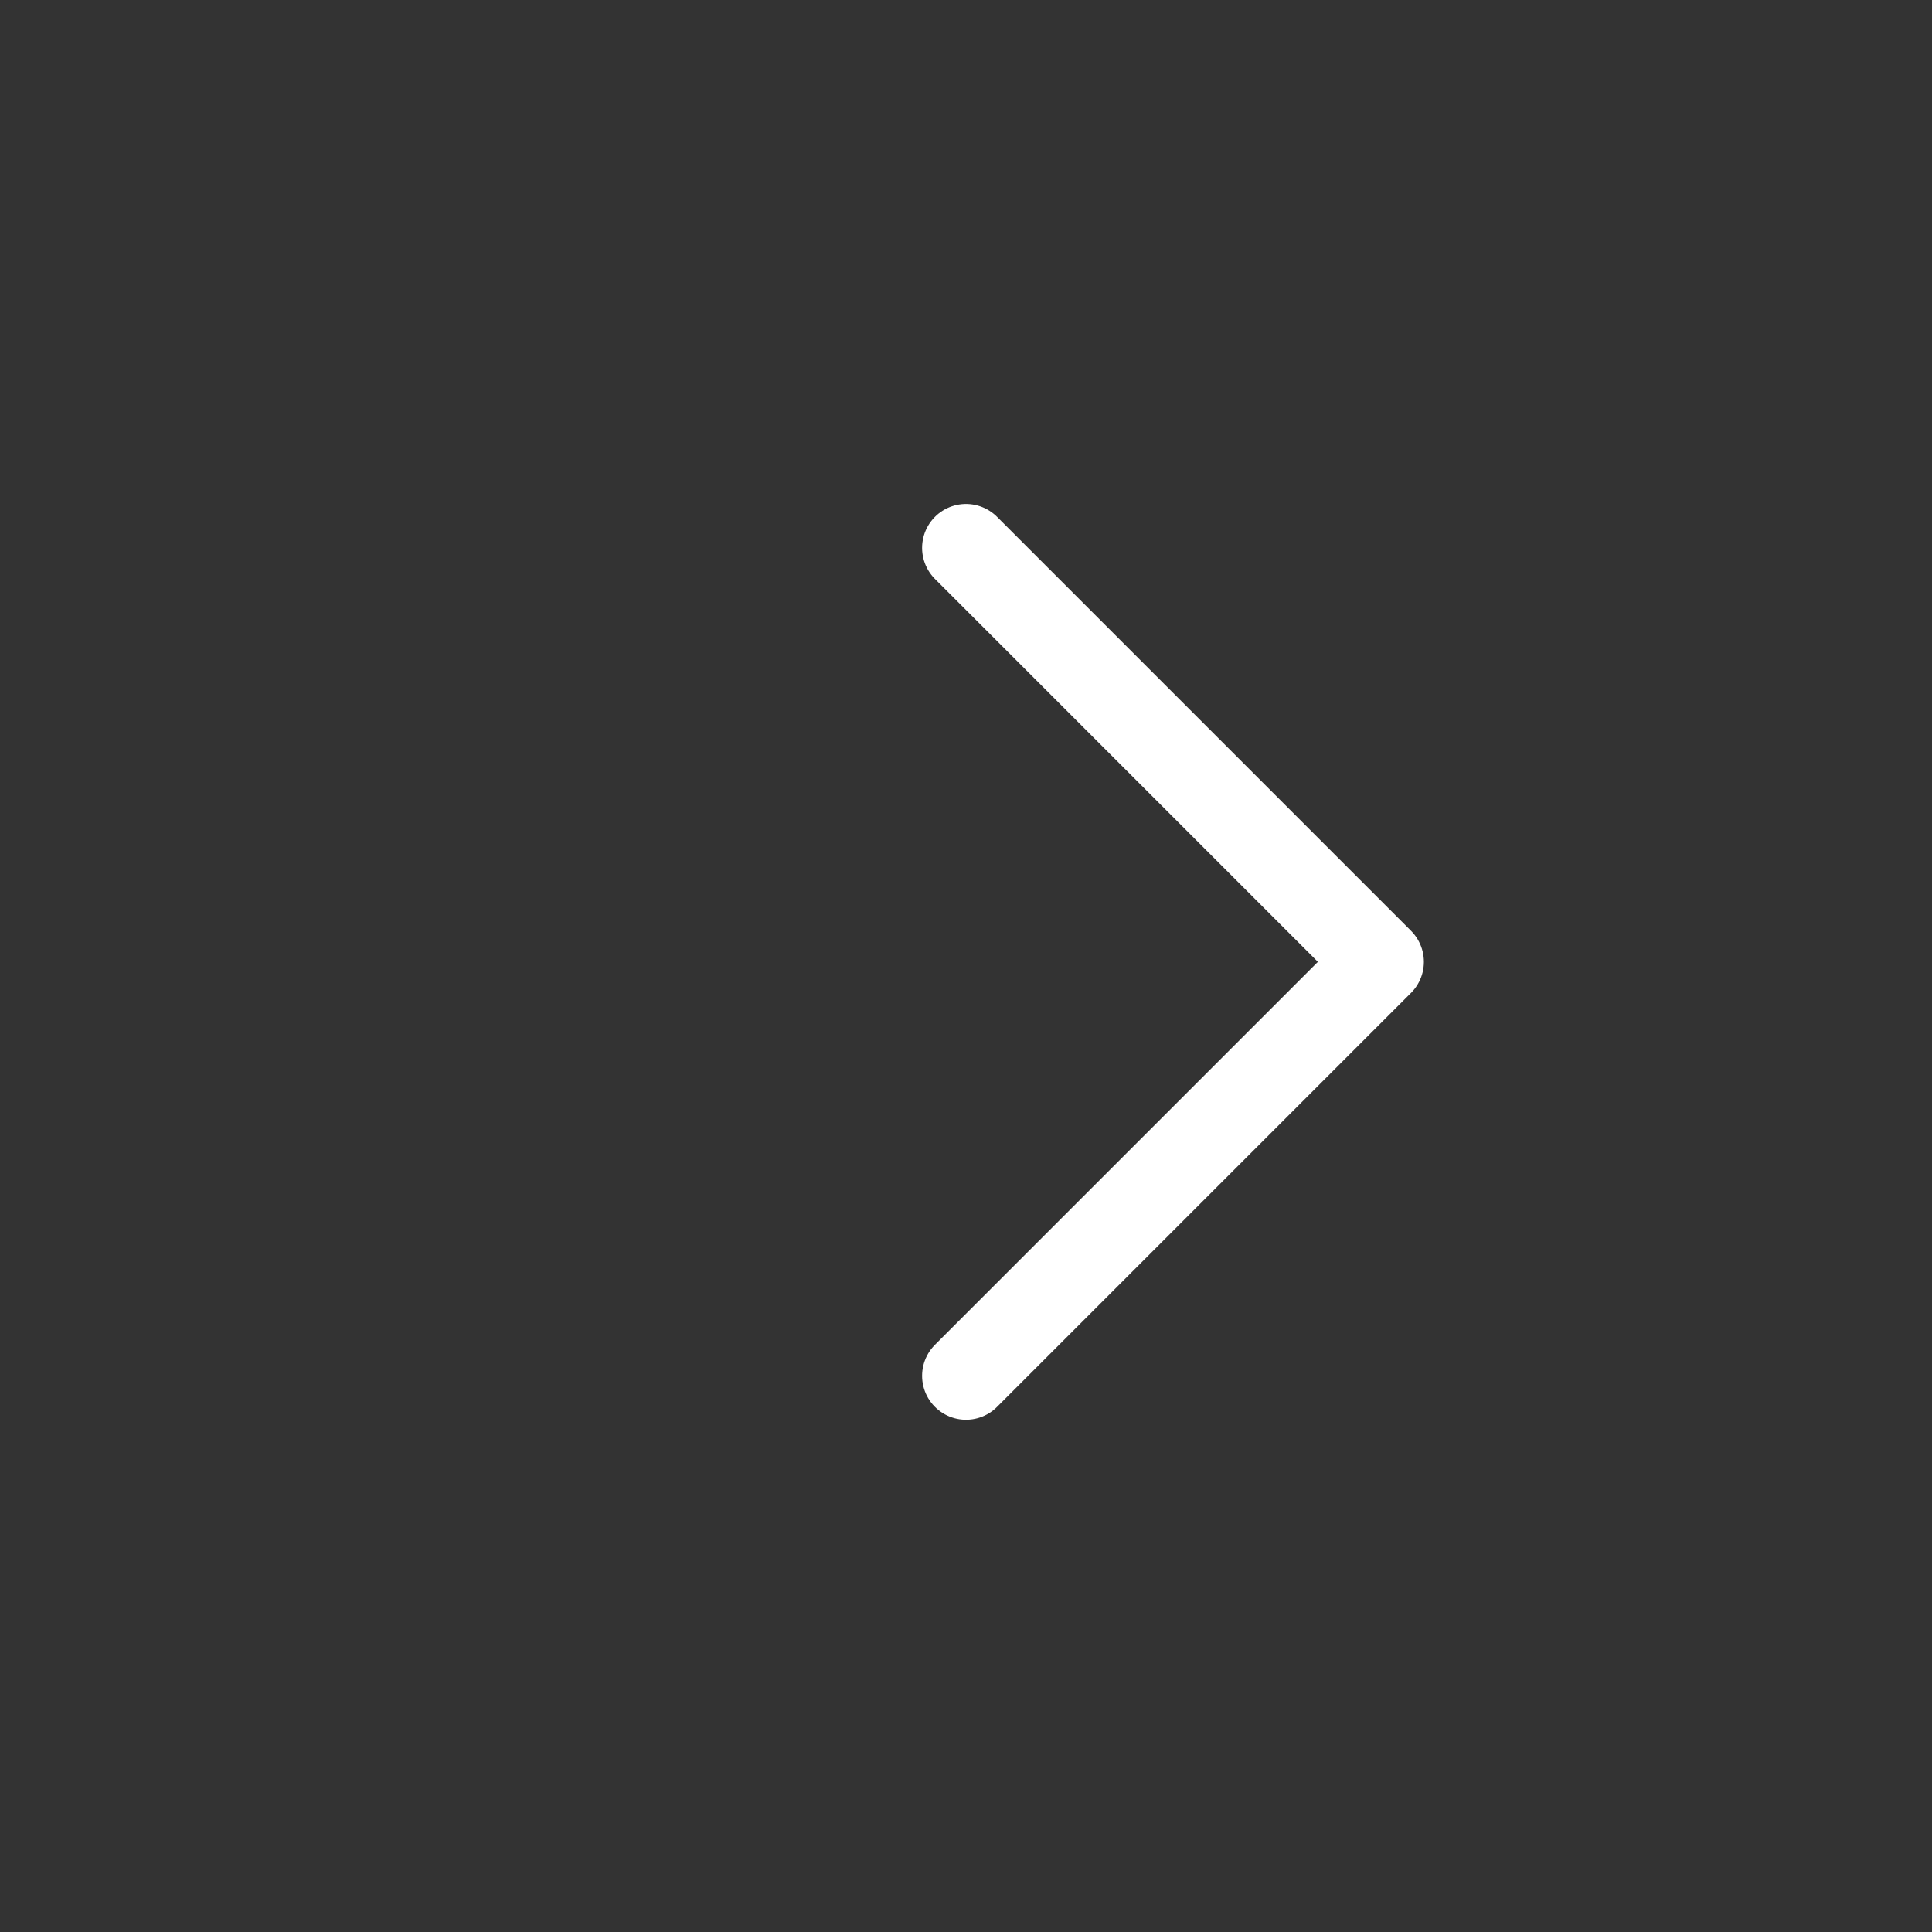 <svg width="66" height="66" viewBox="0 0 66 66" fill="none" xmlns="http://www.w3.org/2000/svg">
<rect x="0" y="0" width="66" height="66" fill="#333333" stroke="none"/>
<path d="M33 47L47.142 32.858L33 18.716" stroke="white" stroke-width="3" stroke-linecap="round" stroke-linejoin="round"/>
</svg>
